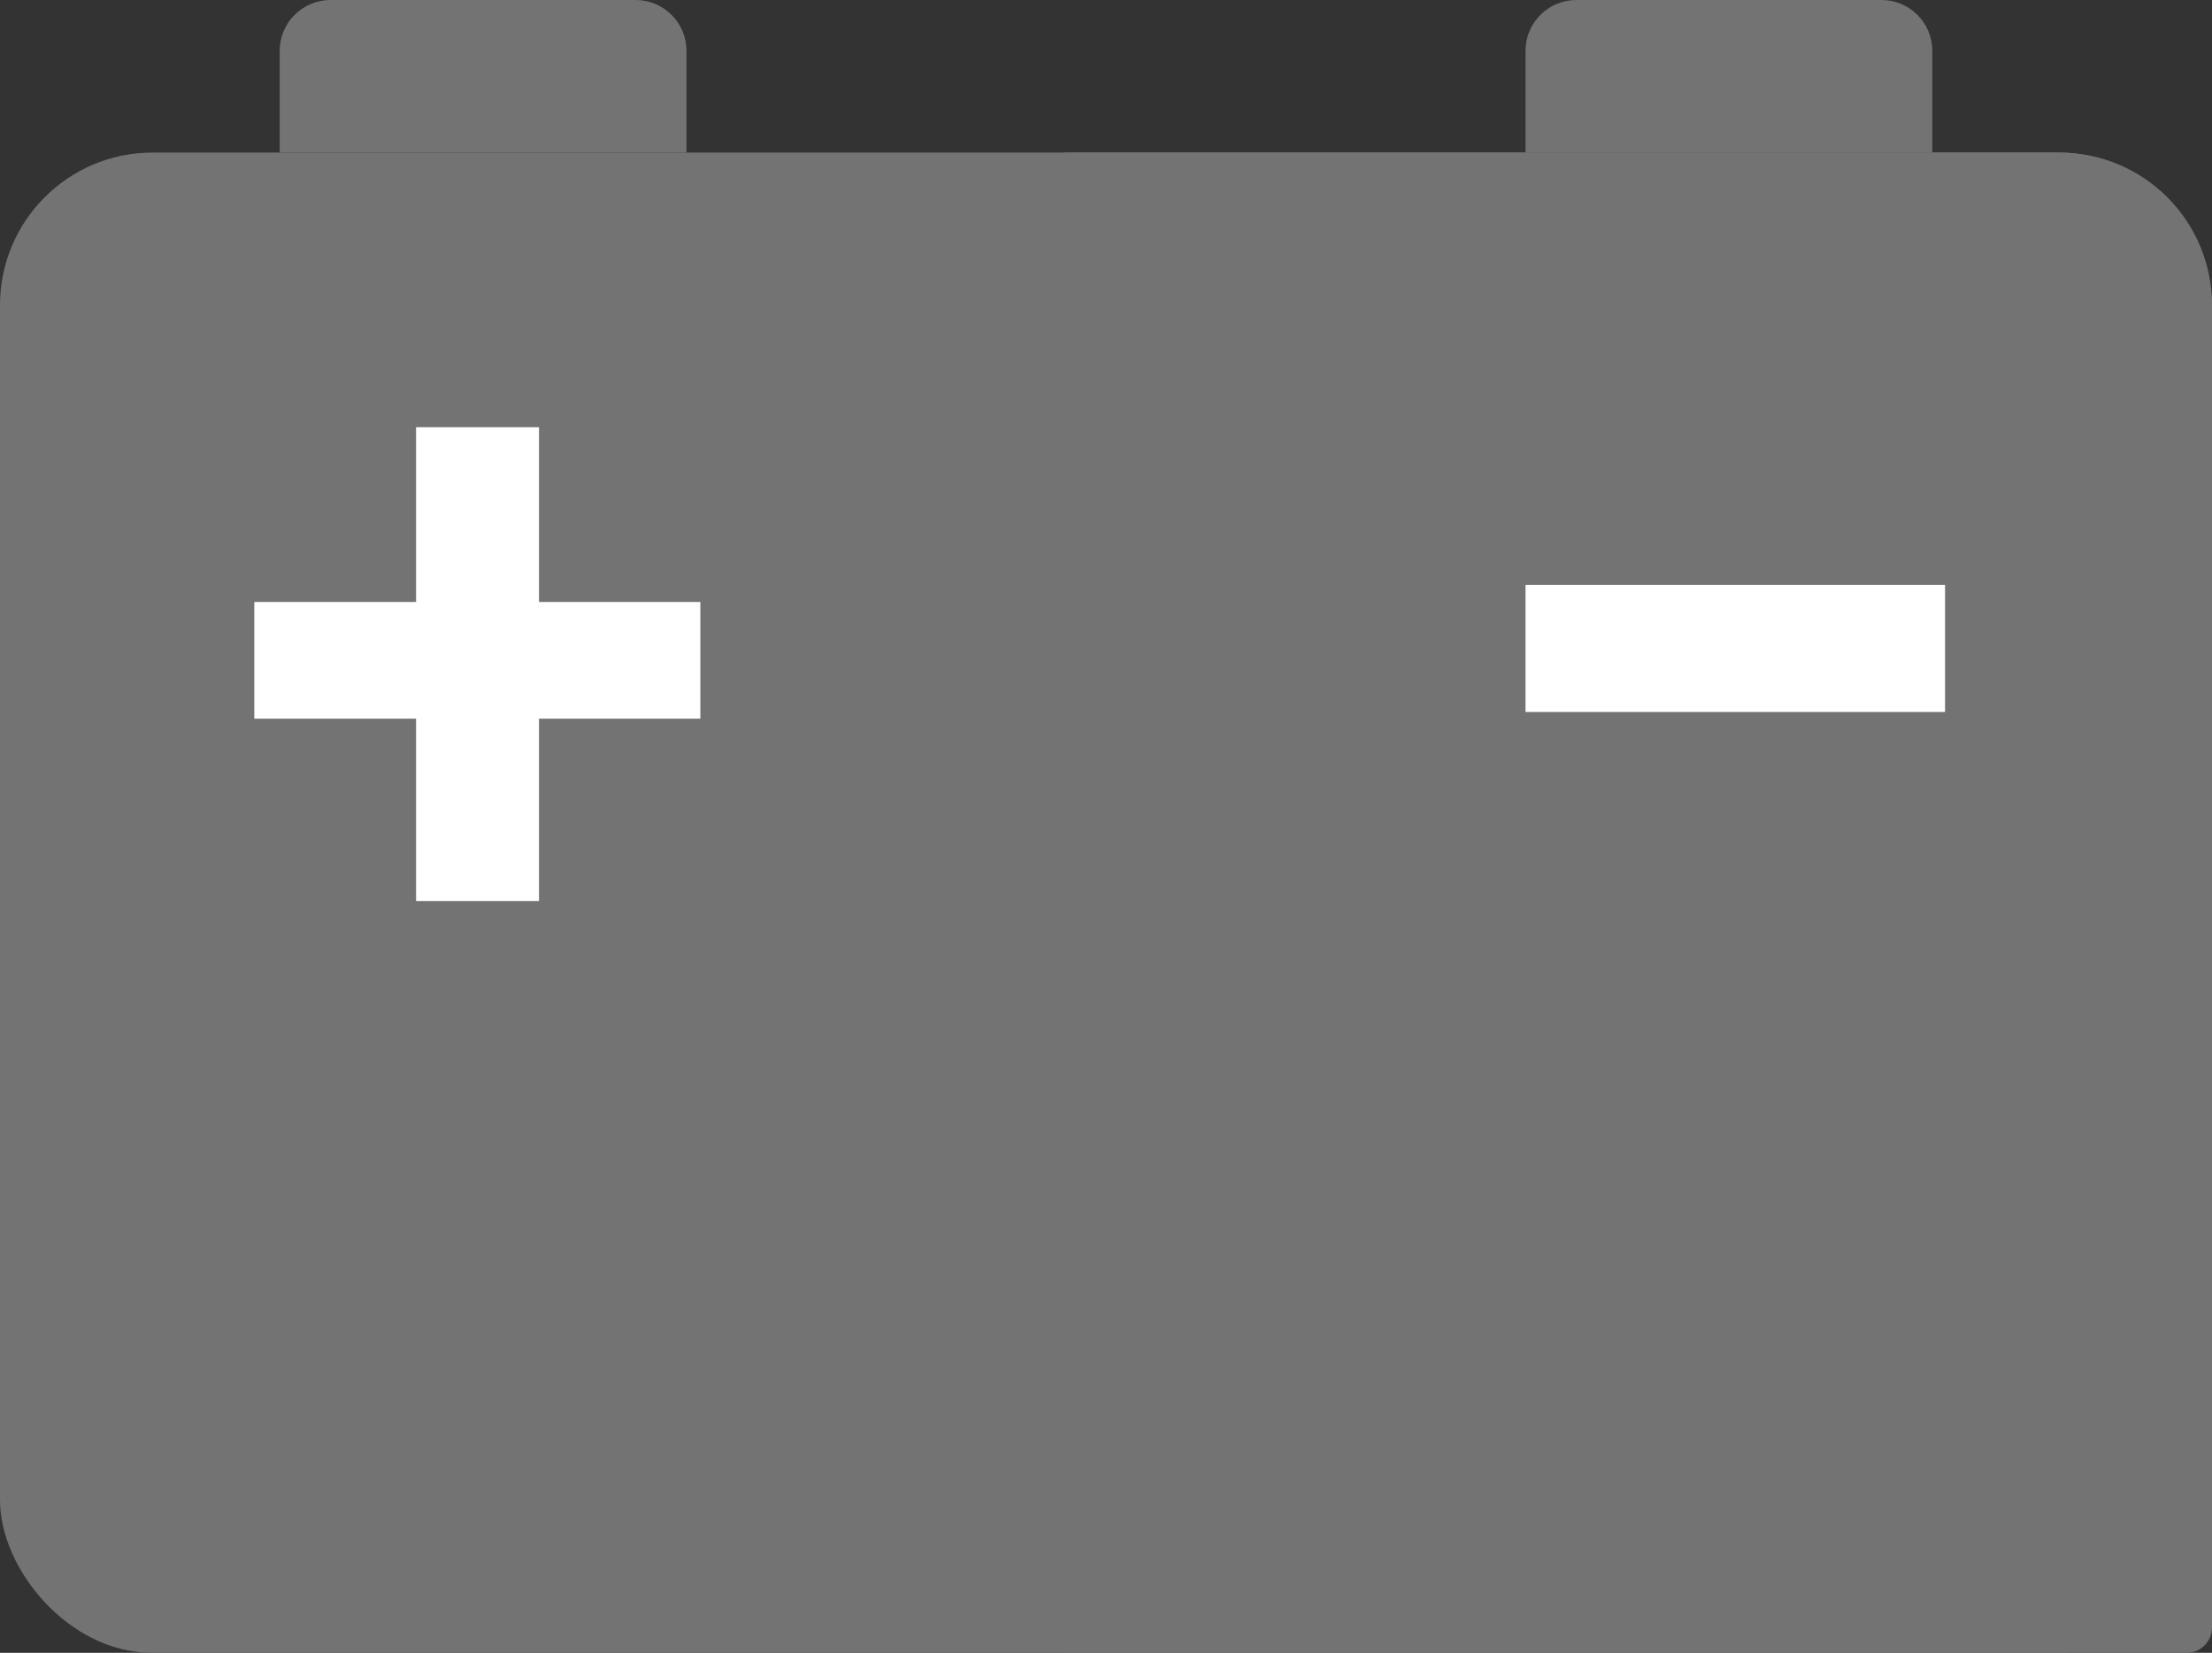 <svg width="87" height="65" viewBox="0 0 87 65" fill="none" xmlns="http://www.w3.org/2000/svg">
<rect x="0" y="0" width="87" height="65" fill="#333333" stroke="none"/>
<rect y="6" width="87" height="59" rx="6" fill="#737373"/>
<path d="M11 2C11 0.895 11.895 0 13 0H25C26.105 0 27 0.895 27 2V6H11V2Z" fill="#737373"/>
<path d="M60 2C60 0.895 60.895 0 62 0H74C75.105 0 76 0.895 76 2V6H60V2Z" fill="#737373"/>
<path d="M41 7C41 6.448 41.448 6 42 6H81C84.314 6 87 8.686 87 12V64C87 64.552 86.552 65 86 65H42C41.448 65 41 64.552 41 64V7Z" fill="#737373"/>
<path d="M21.199 23.674H27.545V28.262H21.199V35.434H16.365V28.262H10.002V23.674H16.365V16.801H21.199V23.674Z" fill="white"/>
<path d="M60 28V23H76.5V28H60Z" fill="white"/>
</svg>
